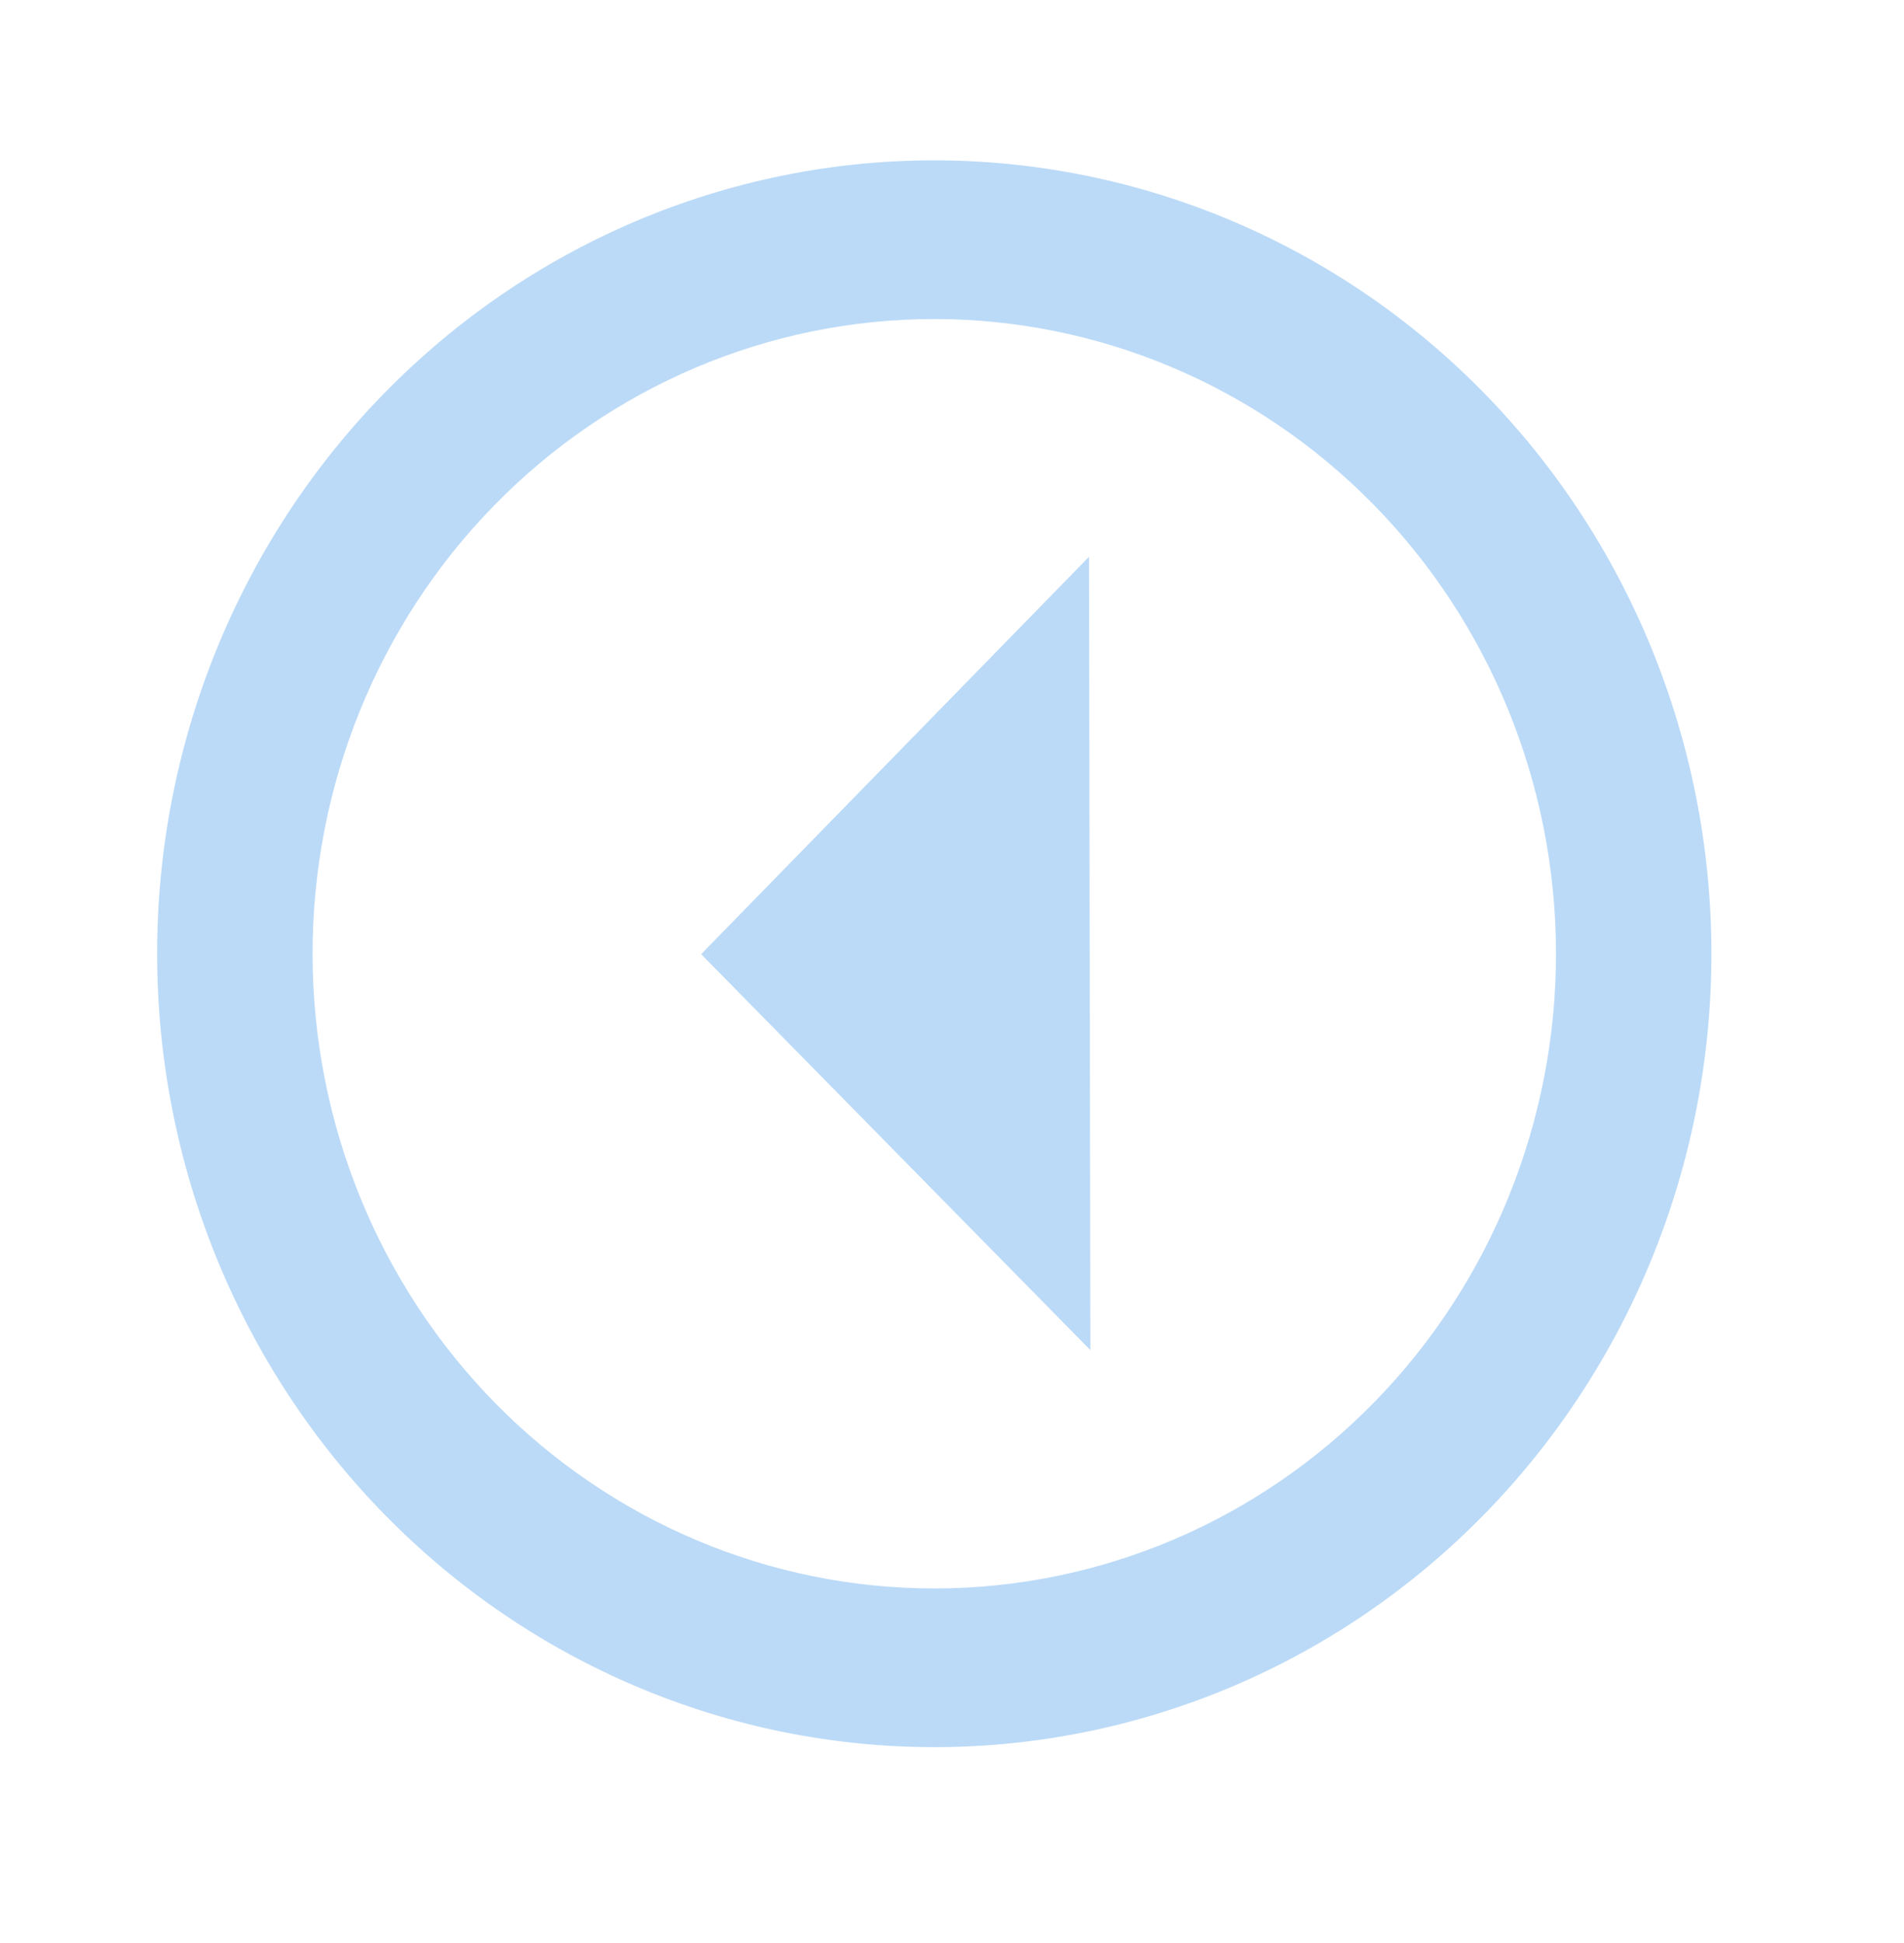 <svg width="49" height="50" viewBox="0 0 49 50" fill="none" xmlns="http://www.w3.org/2000/svg">
<path d="M44.044 24.507C44.034 19.092 41.918 13.903 38.16 10.081C36.3 8.188 34.092 6.689 31.664 5.667C29.235 4.645 26.634 4.122 24.007 4.126C18.703 4.136 13.62 6.296 9.876 10.132C6.132 13.967 4.034 19.164 4.044 24.579C4.049 27.26 4.571 29.914 5.58 32.389C6.59 34.865 8.067 37.113 9.928 39.005C11.788 40.898 13.996 42.398 16.424 43.419C18.852 44.441 21.454 44.964 24.081 44.96C26.707 44.955 29.307 44.422 31.732 43.392C34.156 42.361 36.358 40.854 38.212 38.954C41.956 35.119 44.054 29.922 44.044 24.507ZM40.044 24.514C40.052 28.846 38.373 33.004 35.378 36.072C32.383 39.141 28.317 40.869 24.073 40.876C19.83 40.884 15.757 39.17 12.751 36.113C9.745 33.055 8.052 28.904 8.044 24.572C8.036 20.24 9.714 16.082 12.71 13.014C15.705 9.945 19.771 8.217 24.015 8.21C28.258 8.202 32.331 9.916 35.337 12.973C38.343 16.031 40.036 20.183 40.044 24.514ZM28.026 14.328L18.044 24.554L28.062 34.744L28.026 14.328Z" fill="#BBDAF7"/>
</svg>
